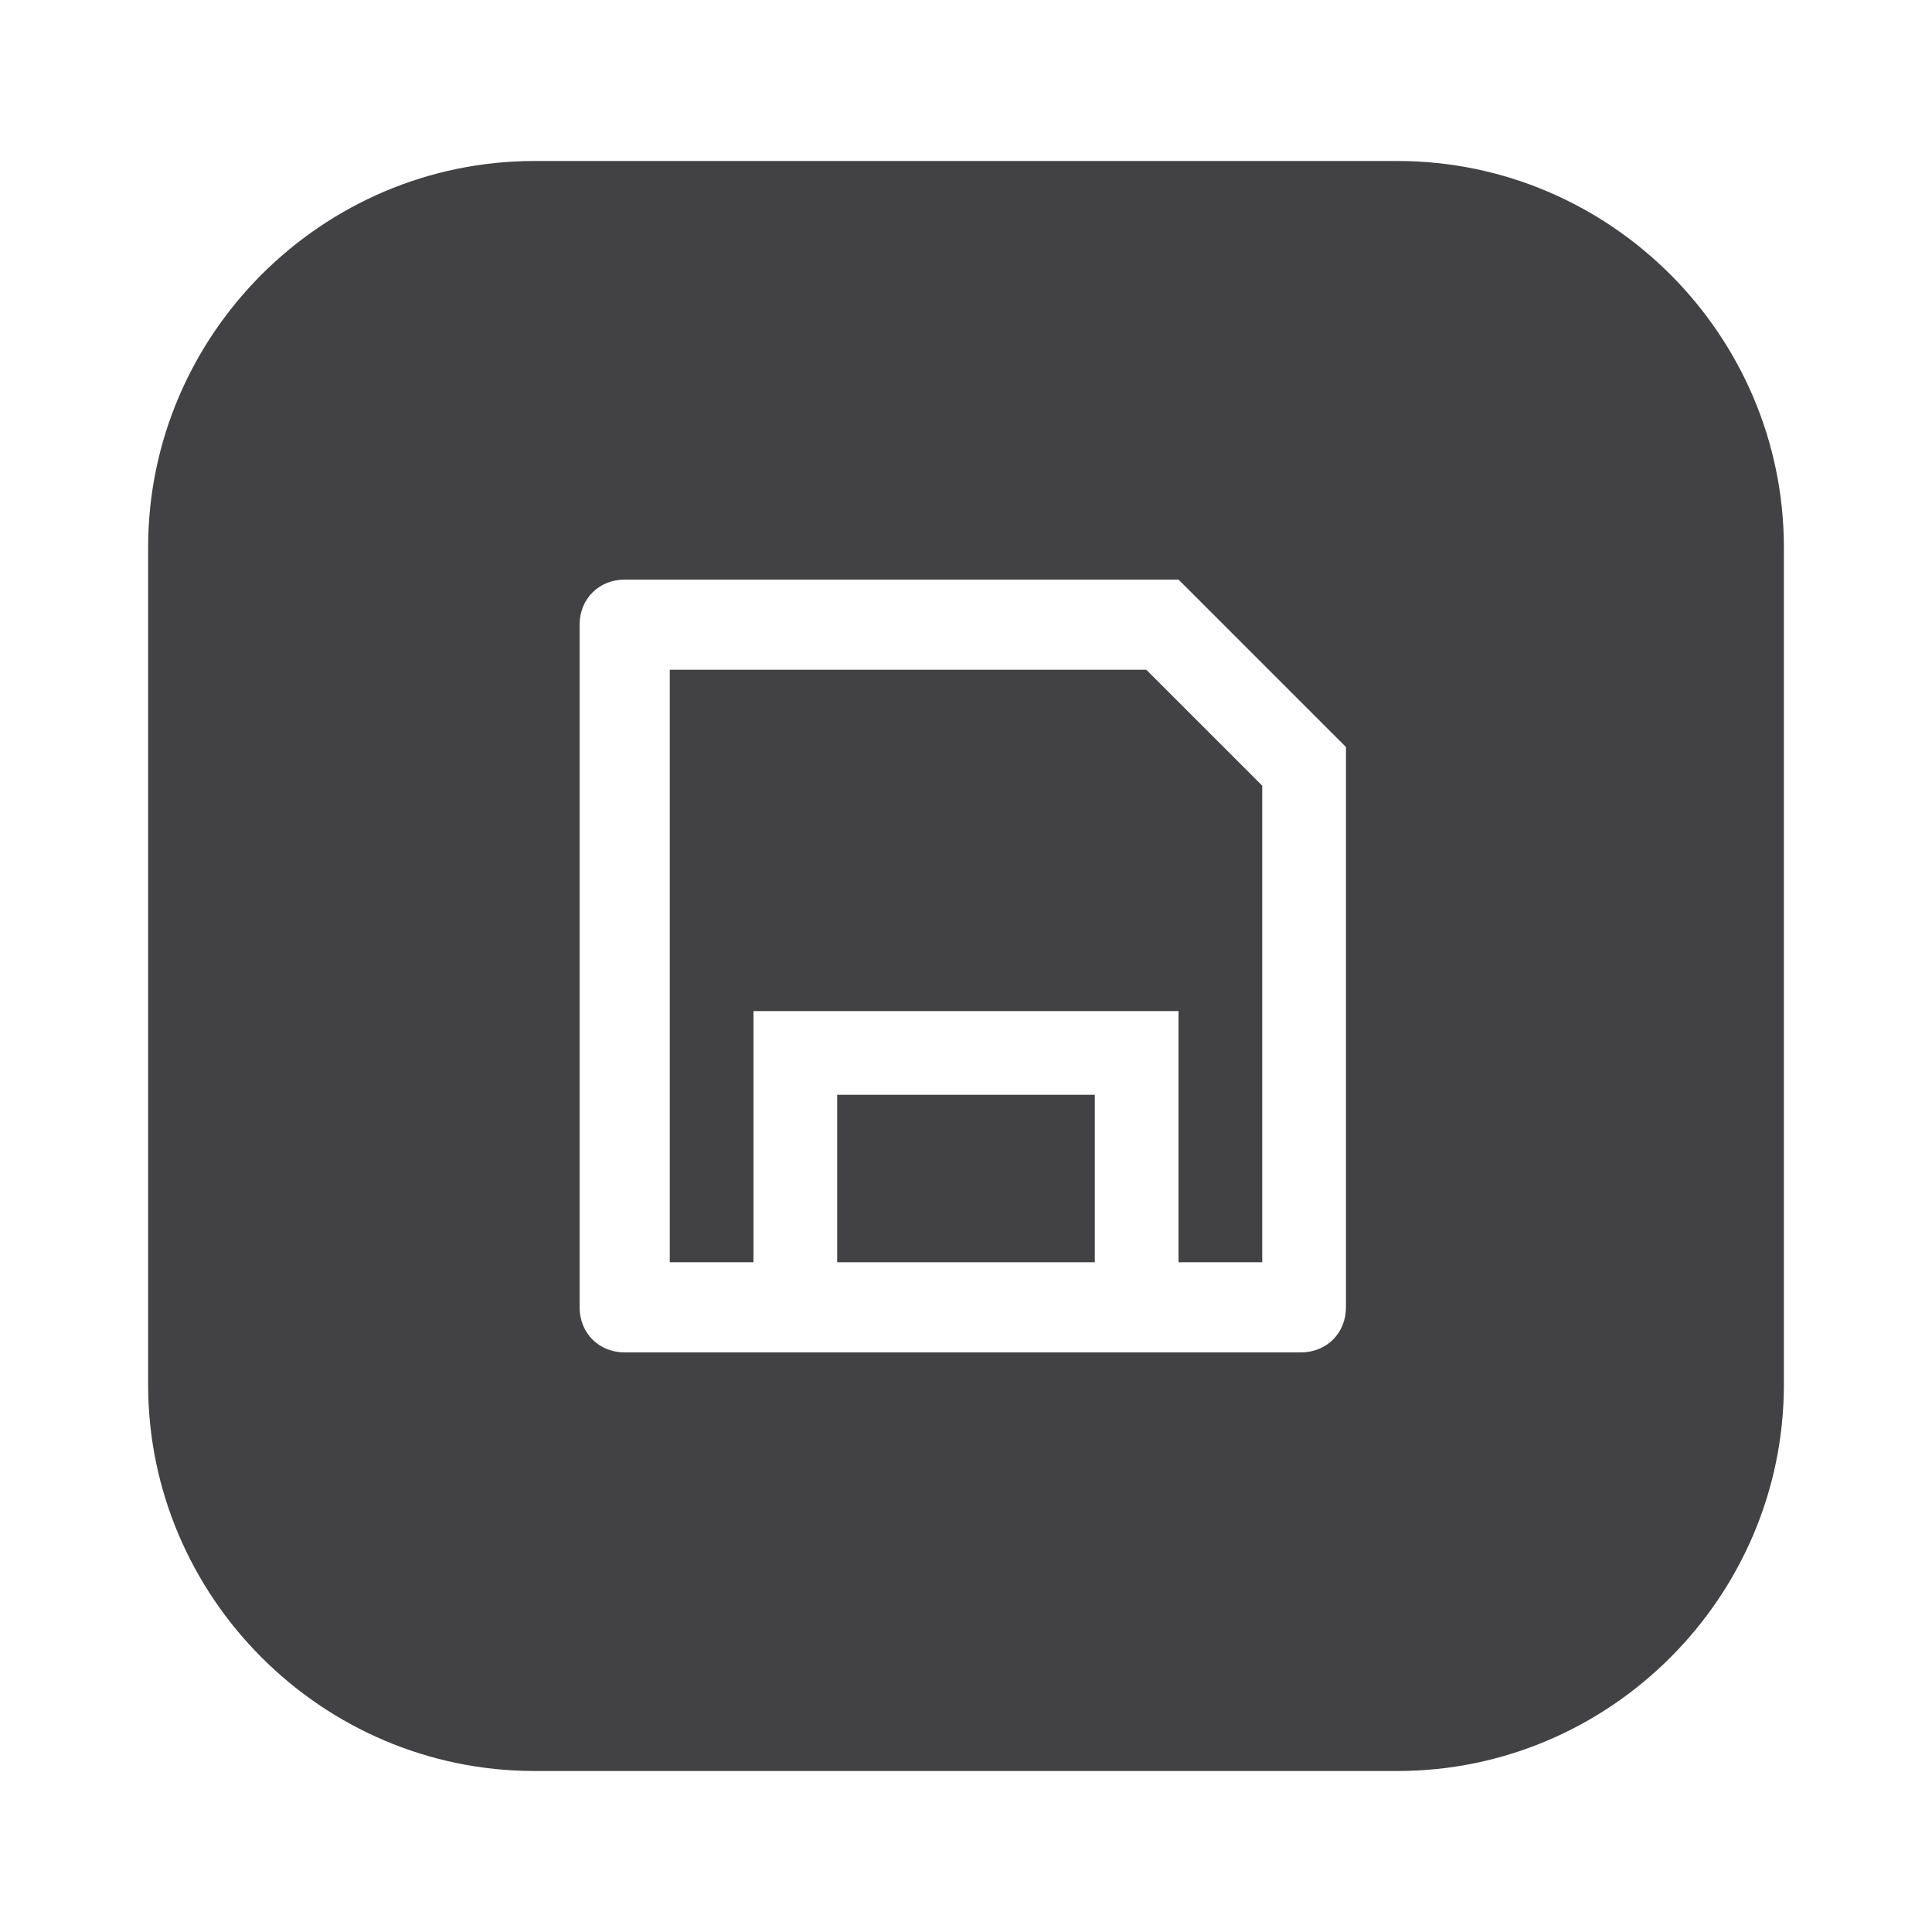 <?xml version="1.0" encoding="utf-8"?>
<!-- Generator: Adobe Illustrator 25.3.1, SVG Export Plug-In . SVG Version: 6.00 Build 0)  -->
<svg version="1.1" id="Layer_1" xmlns="http://www.w3.org/2000/svg" xmlns:xlink="http://www.w3.org/1999/xlink" x="0px" y="0px"
	 viewBox="0 0 30 30" style="enable-background:new 0 0 30 30;" xml:space="preserve">
<style type="text/css">
	.st0{fill:#424143;}
</style>
<g>
	<rect x="13" y="17" class="st0" width="4" height="2.6"/>
	<polygon class="st0" points="10.4,10.4 10.4,19.6 11.7,19.6 11.7,15.7 18.3,15.7 18.3,19.6 19.6,19.6 19.6,12.2 17.8,10.4 	"/>
	<path class="st0" d="M21.7,2.5H8.3c-3.3,0-6,2.7-6,6v13c0,3.3,2.7,6,6,6h13.4c3.3,0,6-2.7,6-6v-13C27.7,5.2,25,2.5,21.7,2.5z
		 M20.9,20.3c0,0.4-0.3,0.7-0.7,0.7H9.7c-0.4,0-0.7-0.3-0.7-0.7V9.7c0-0.4,0.3-0.7,0.7-0.7h8.6l2.6,2.6V20.3z"/>
</g>
</svg>
